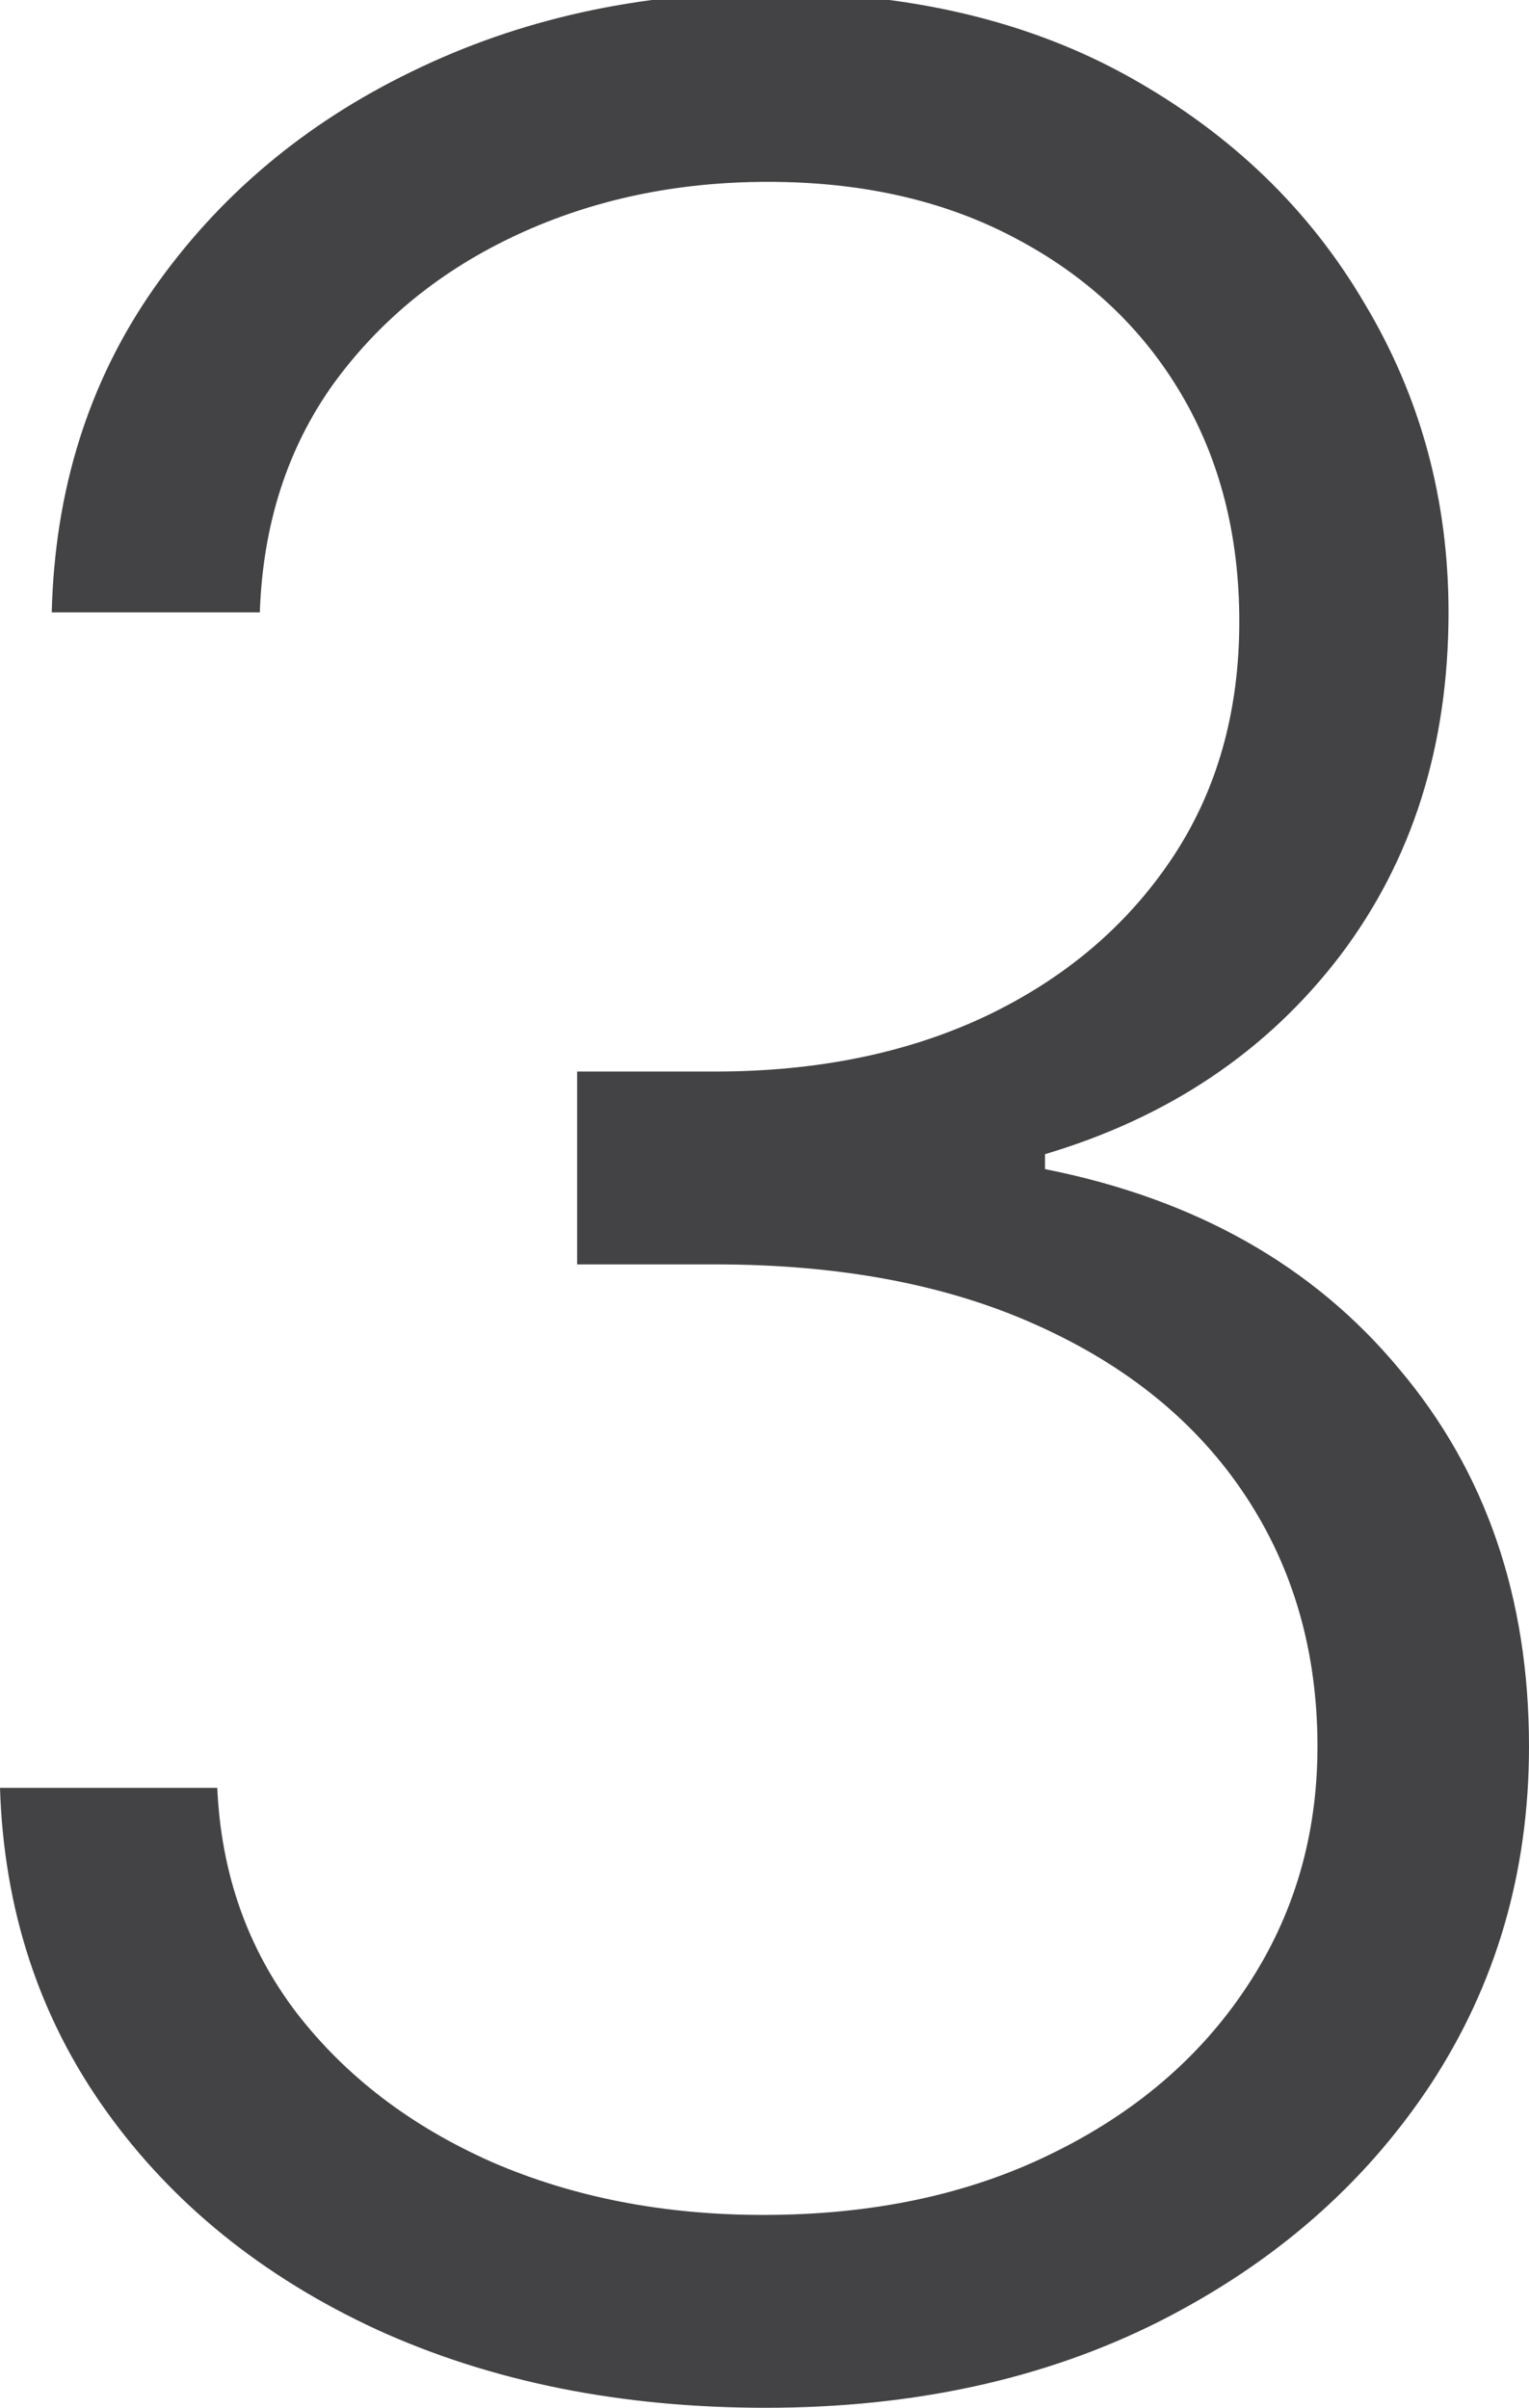 <svg width="202" height="318" viewBox="0 0 202 318" fill="none" xmlns="http://www.w3.org/2000/svg">
<path d="M101.152 318C82.015 318 64.903 314.563 49.816 307.69C34.73 300.716 22.782 291.063 13.973 278.731C5.164 266.4 0.506 252.199 0 236.127H28.705C29.212 247.448 32.705 257.354 39.185 265.844C45.665 274.234 54.272 280.804 65.004 285.554C75.737 290.204 87.685 292.529 100.848 292.529C115.226 292.529 127.883 289.85 138.818 284.493C149.855 279.136 158.461 271.808 164.638 262.509C170.915 253.108 174.054 242.495 174.054 230.669C174.054 218.136 170.865 207.068 164.486 197.465C158.107 187.863 148.943 180.383 136.995 175.026C125.149 169.669 110.973 166.99 94.469 166.99H76.244V141.519H94.469C107.936 141.519 119.833 139.093 130.161 134.241C140.59 129.289 148.791 122.365 154.765 113.47C160.739 104.575 163.726 94.114 163.726 82.086C163.726 70.664 161.144 60.607 155.98 51.914C150.817 43.221 143.526 36.399 134.11 31.446C124.794 26.493 113.91 24.017 101.456 24.017C89.406 24.017 78.37 26.341 68.346 30.991C58.322 35.641 50.221 42.211 44.045 50.701C37.97 59.191 34.73 69.249 34.325 80.873H6.835C7.24 64.7 11.695 50.499 20.2 38.269C28.806 25.937 40.197 16.335 54.373 9.462C68.65 2.487 84.445 -1 101.759 -1C120.086 -1 135.932 2.74 149.298 10.22C162.663 17.699 172.991 27.655 180.281 40.088C187.673 52.419 191.368 66.014 191.368 80.873C191.368 98.561 186.559 113.723 176.94 126.357C167.321 138.891 154.36 147.584 138.059 152.435V154.406C157.904 158.348 173.497 167.142 184.838 180.788C196.279 194.332 202 210.959 202 230.669C202 247.246 197.646 262.155 188.938 275.396C180.231 288.536 168.283 298.947 153.095 306.629C138.008 314.21 120.694 318 101.152 318Z" fill="#151517" fill-opacity="0.8"/>
</svg>

